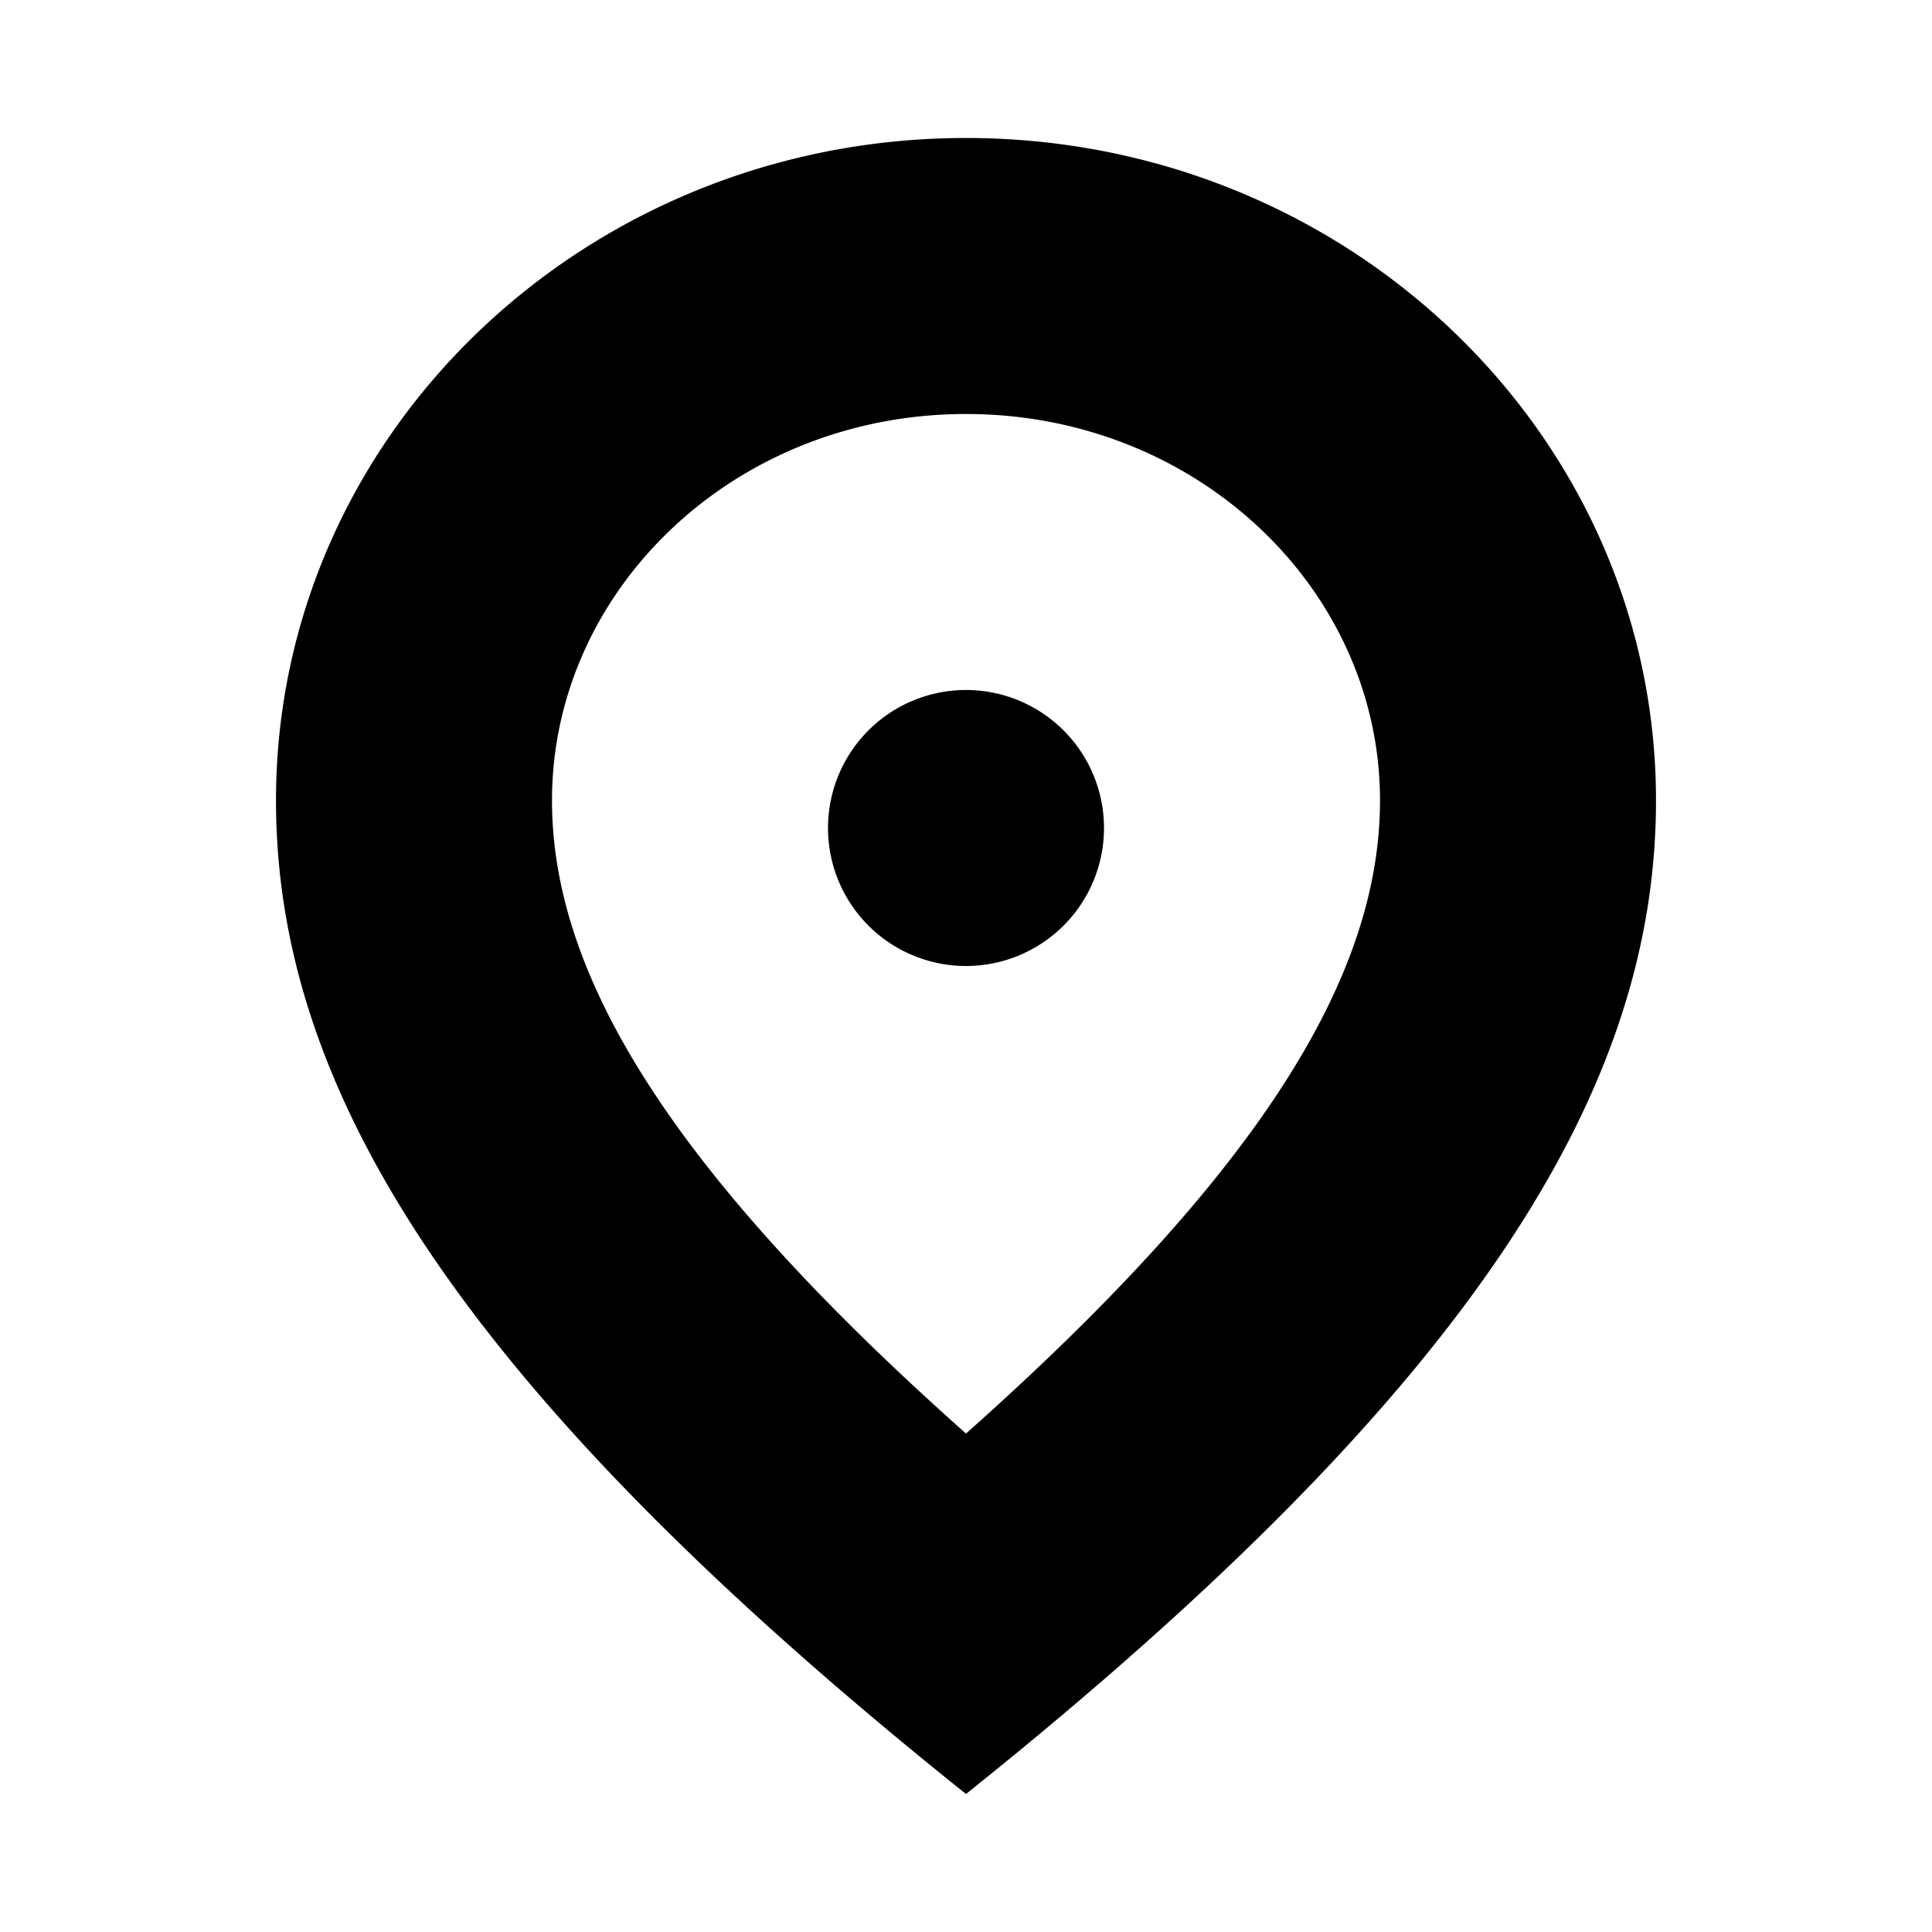 <svg width="14" height="14" viewBox="0 0 14 14" fill="none" xmlns="http://www.w3.org/2000/svg"><path d="M7 13c-3.75-3-5-5.149-5-7.2C2 3.149 4.239 1 7 1s5 2.149 5 4.8c0 2.051-1.25 4.2-5 7.2Zm0-2.612C9.18 8.45 10 7.041 10 5.8 10 4.272 8.675 3 7 3S4 4.272 4 5.8c0 1.24.82 2.65 3 4.588ZM7 7a1 1 0 1 0 0-2 1 1 0 0 0 0 2Z" fill="#000"/></svg>